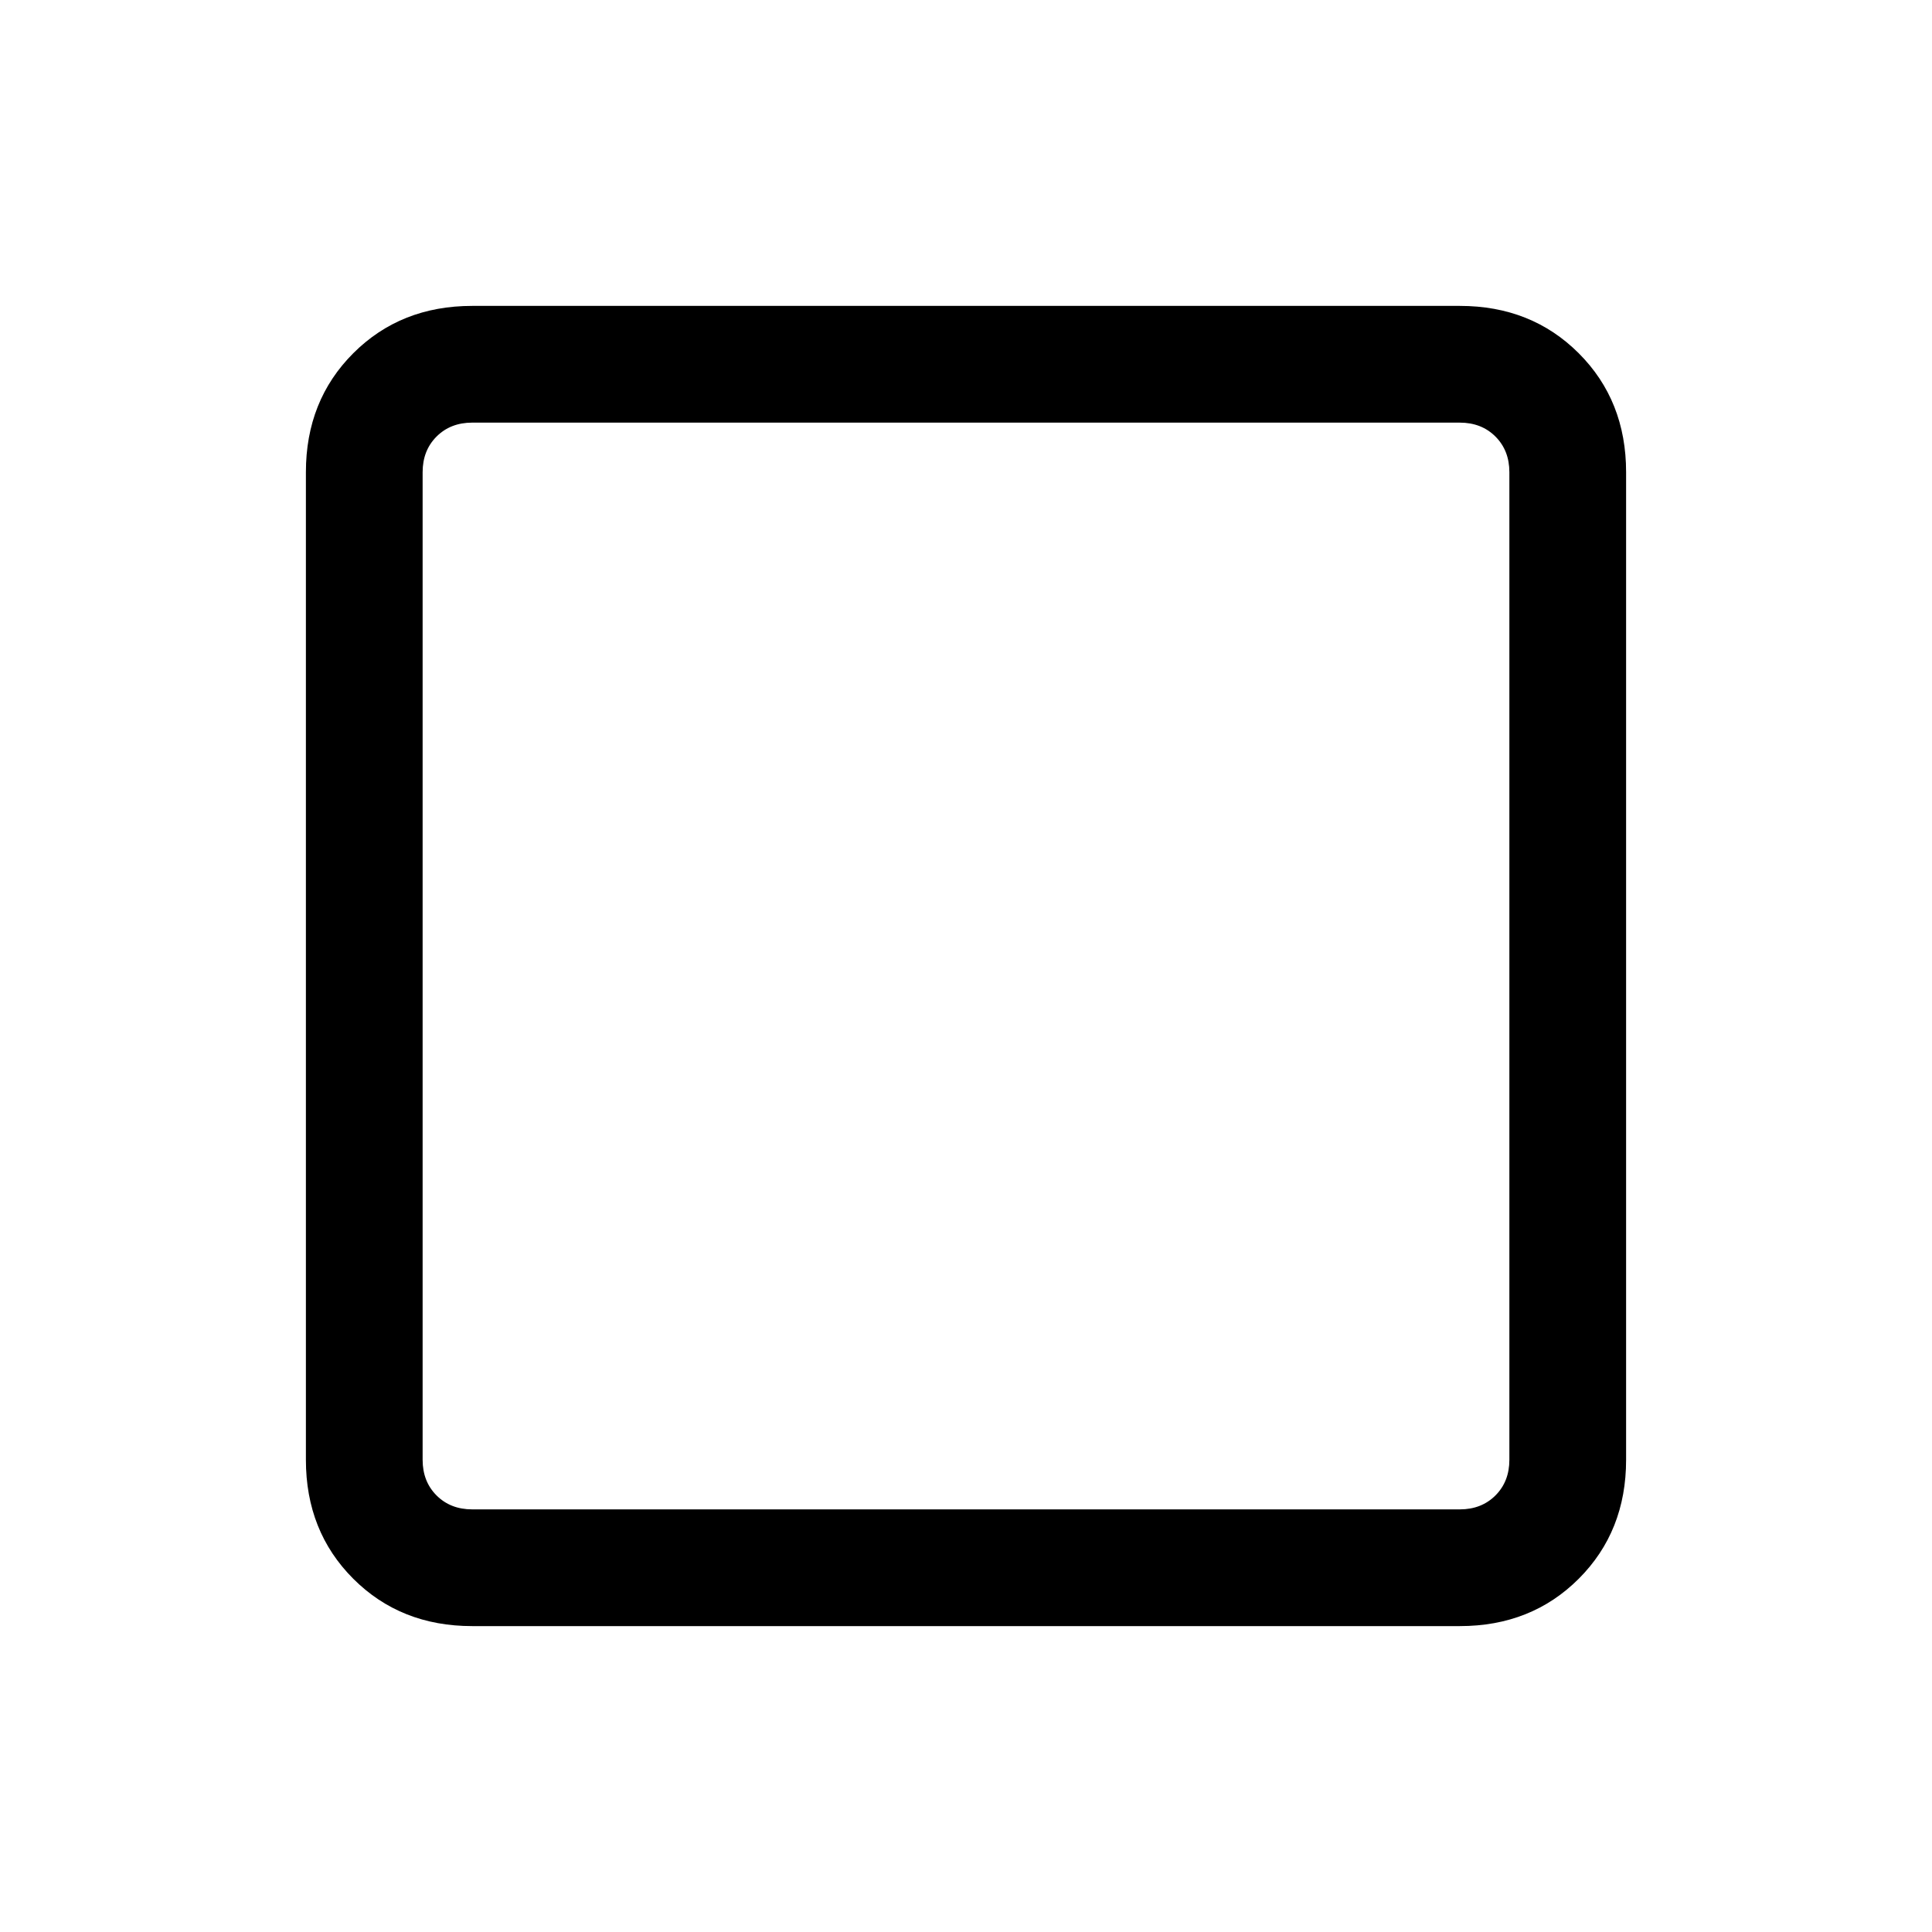 <svg xmlns="http://www.w3.org/2000/svg" height="20" viewBox="0 -960 960 960" width="20"><path d="M234.62-152q-35.55 0-59.09-23.53Q152-199.07 152-234.62v-490.76q0-35.55 23.53-59.09Q199.07-808 234.62-808h490.76q35.55 0 59.09 23.53Q808-760.93 808-725.38v490.76q0 35.55-23.53 59.09Q760.93-152 725.38-152H234.62Zm0-58h490.76q10.77 0 17.7-6.92 6.92-6.93 6.92-17.7v-490.76q0-10.77-6.92-17.7-6.93-6.92-17.7-6.92H234.62q-10.77 0-17.7 6.92-6.92 6.93-6.92 17.7v490.76q0 10.77 6.92 17.7 6.93 6.92 17.7 6.92ZM210-210v-540 540Z"/></svg>